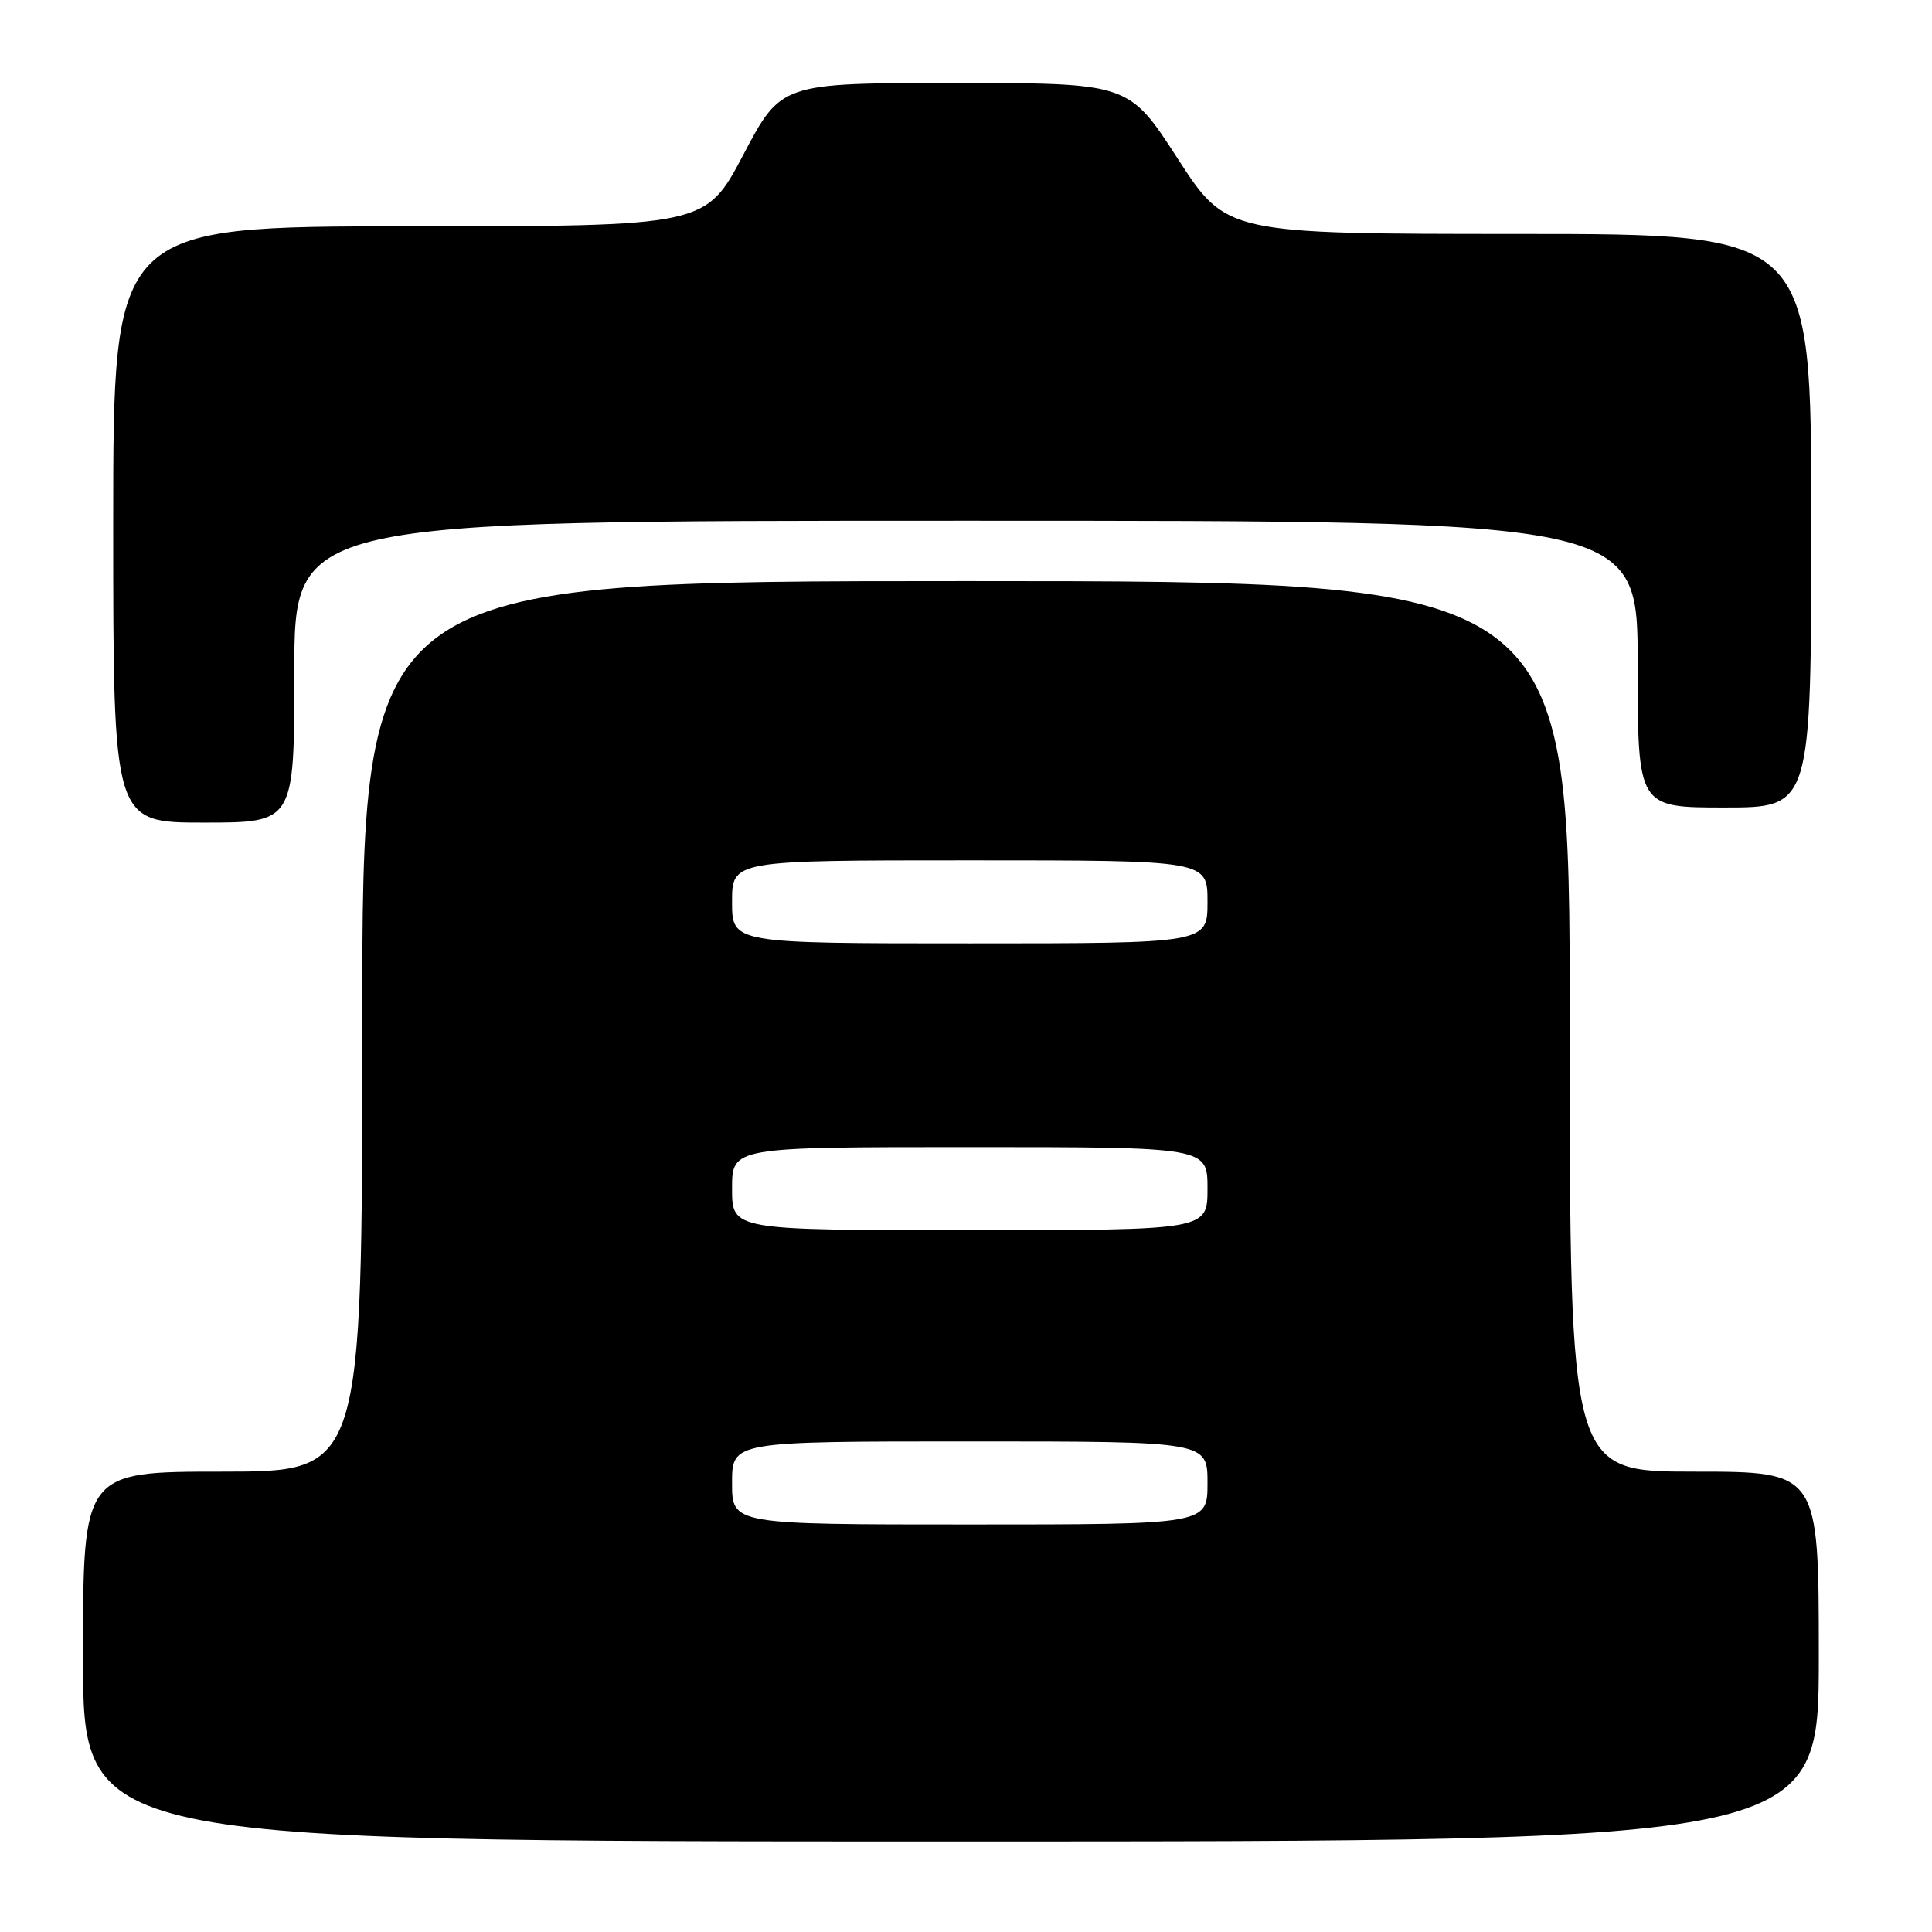 <?xml version="1.0" encoding="UTF-8" standalone="no"?>
<!DOCTYPE svg PUBLIC "-//W3C//DTD SVG 1.1//EN" "http://www.w3.org/Graphics/SVG/1.1/DTD/svg11.dtd" >
<svg xmlns="http://www.w3.org/2000/svg" xmlns:xlink="http://www.w3.org/1999/xlink" version="1.1" viewBox="0 0 256 256">
 <g >
 <path fill="currentColor"
d=" M 241.00 219.50 C 241.00 195.00 241.00 195.00 224.50 195.00 C 208.00 195.00 208.00 195.00 208.00 136.00 C 208.00 77.00 208.00 77.00 128.00 77.00 C 48.00 77.00 48.00 77.00 48.00 136.00 C 48.00 195.00 48.00 195.00 29.50 195.00 C 11.00 195.00 11.00 195.00 11.00 219.50 C 11.00 244.00 11.00 244.00 126.00 244.00 C 241.00 244.00 241.00 244.00 241.00 219.50 Z  M 39.00 89.00 C 39.00 69.00 39.00 69.00 128.00 69.00 C 217.00 69.00 217.00 69.00 217.00 88.00 C 217.00 107.00 217.00 107.00 228.50 107.00 C 240.00 107.00 240.00 107.00 240.00 69.00 C 240.00 31.00 240.00 31.00 201.25 31.00 C 162.50 30.99 162.50 30.99 156.04 21.00 C 149.58 11.00 149.58 11.00 126.54 11.00 C 103.50 11.00 103.50 11.00 98.50 20.49 C 93.50 29.98 93.50 29.98 54.25 29.99 C 15.00 30.00 15.00 30.00 15.00 69.50 C 15.00 109.00 15.00 109.00 27.00 109.00 C 39.00 109.00 39.00 109.00 39.00 89.00 Z  M 97.00 196.50 C 97.00 191.00 97.00 191.00 128.50 191.00 C 160.00 191.00 160.00 191.00 160.00 196.50 C 160.00 202.00 160.00 202.00 128.50 202.00 C 97.00 202.00 97.00 202.00 97.00 196.50 Z  M 97.00 157.50 C 97.00 152.00 97.00 152.00 128.50 152.00 C 160.00 152.00 160.00 152.00 160.00 157.50 C 160.00 163.00 160.00 163.00 128.50 163.00 C 97.00 163.00 97.00 163.00 97.00 157.50 Z  M 97.00 119.50 C 97.00 114.00 97.00 114.00 128.50 114.00 C 160.00 114.00 160.00 114.00 160.00 119.50 C 160.00 125.00 160.00 125.00 128.50 125.00 C 97.00 125.00 97.00 125.00 97.00 119.50 Z "/>
</g>
</svg>